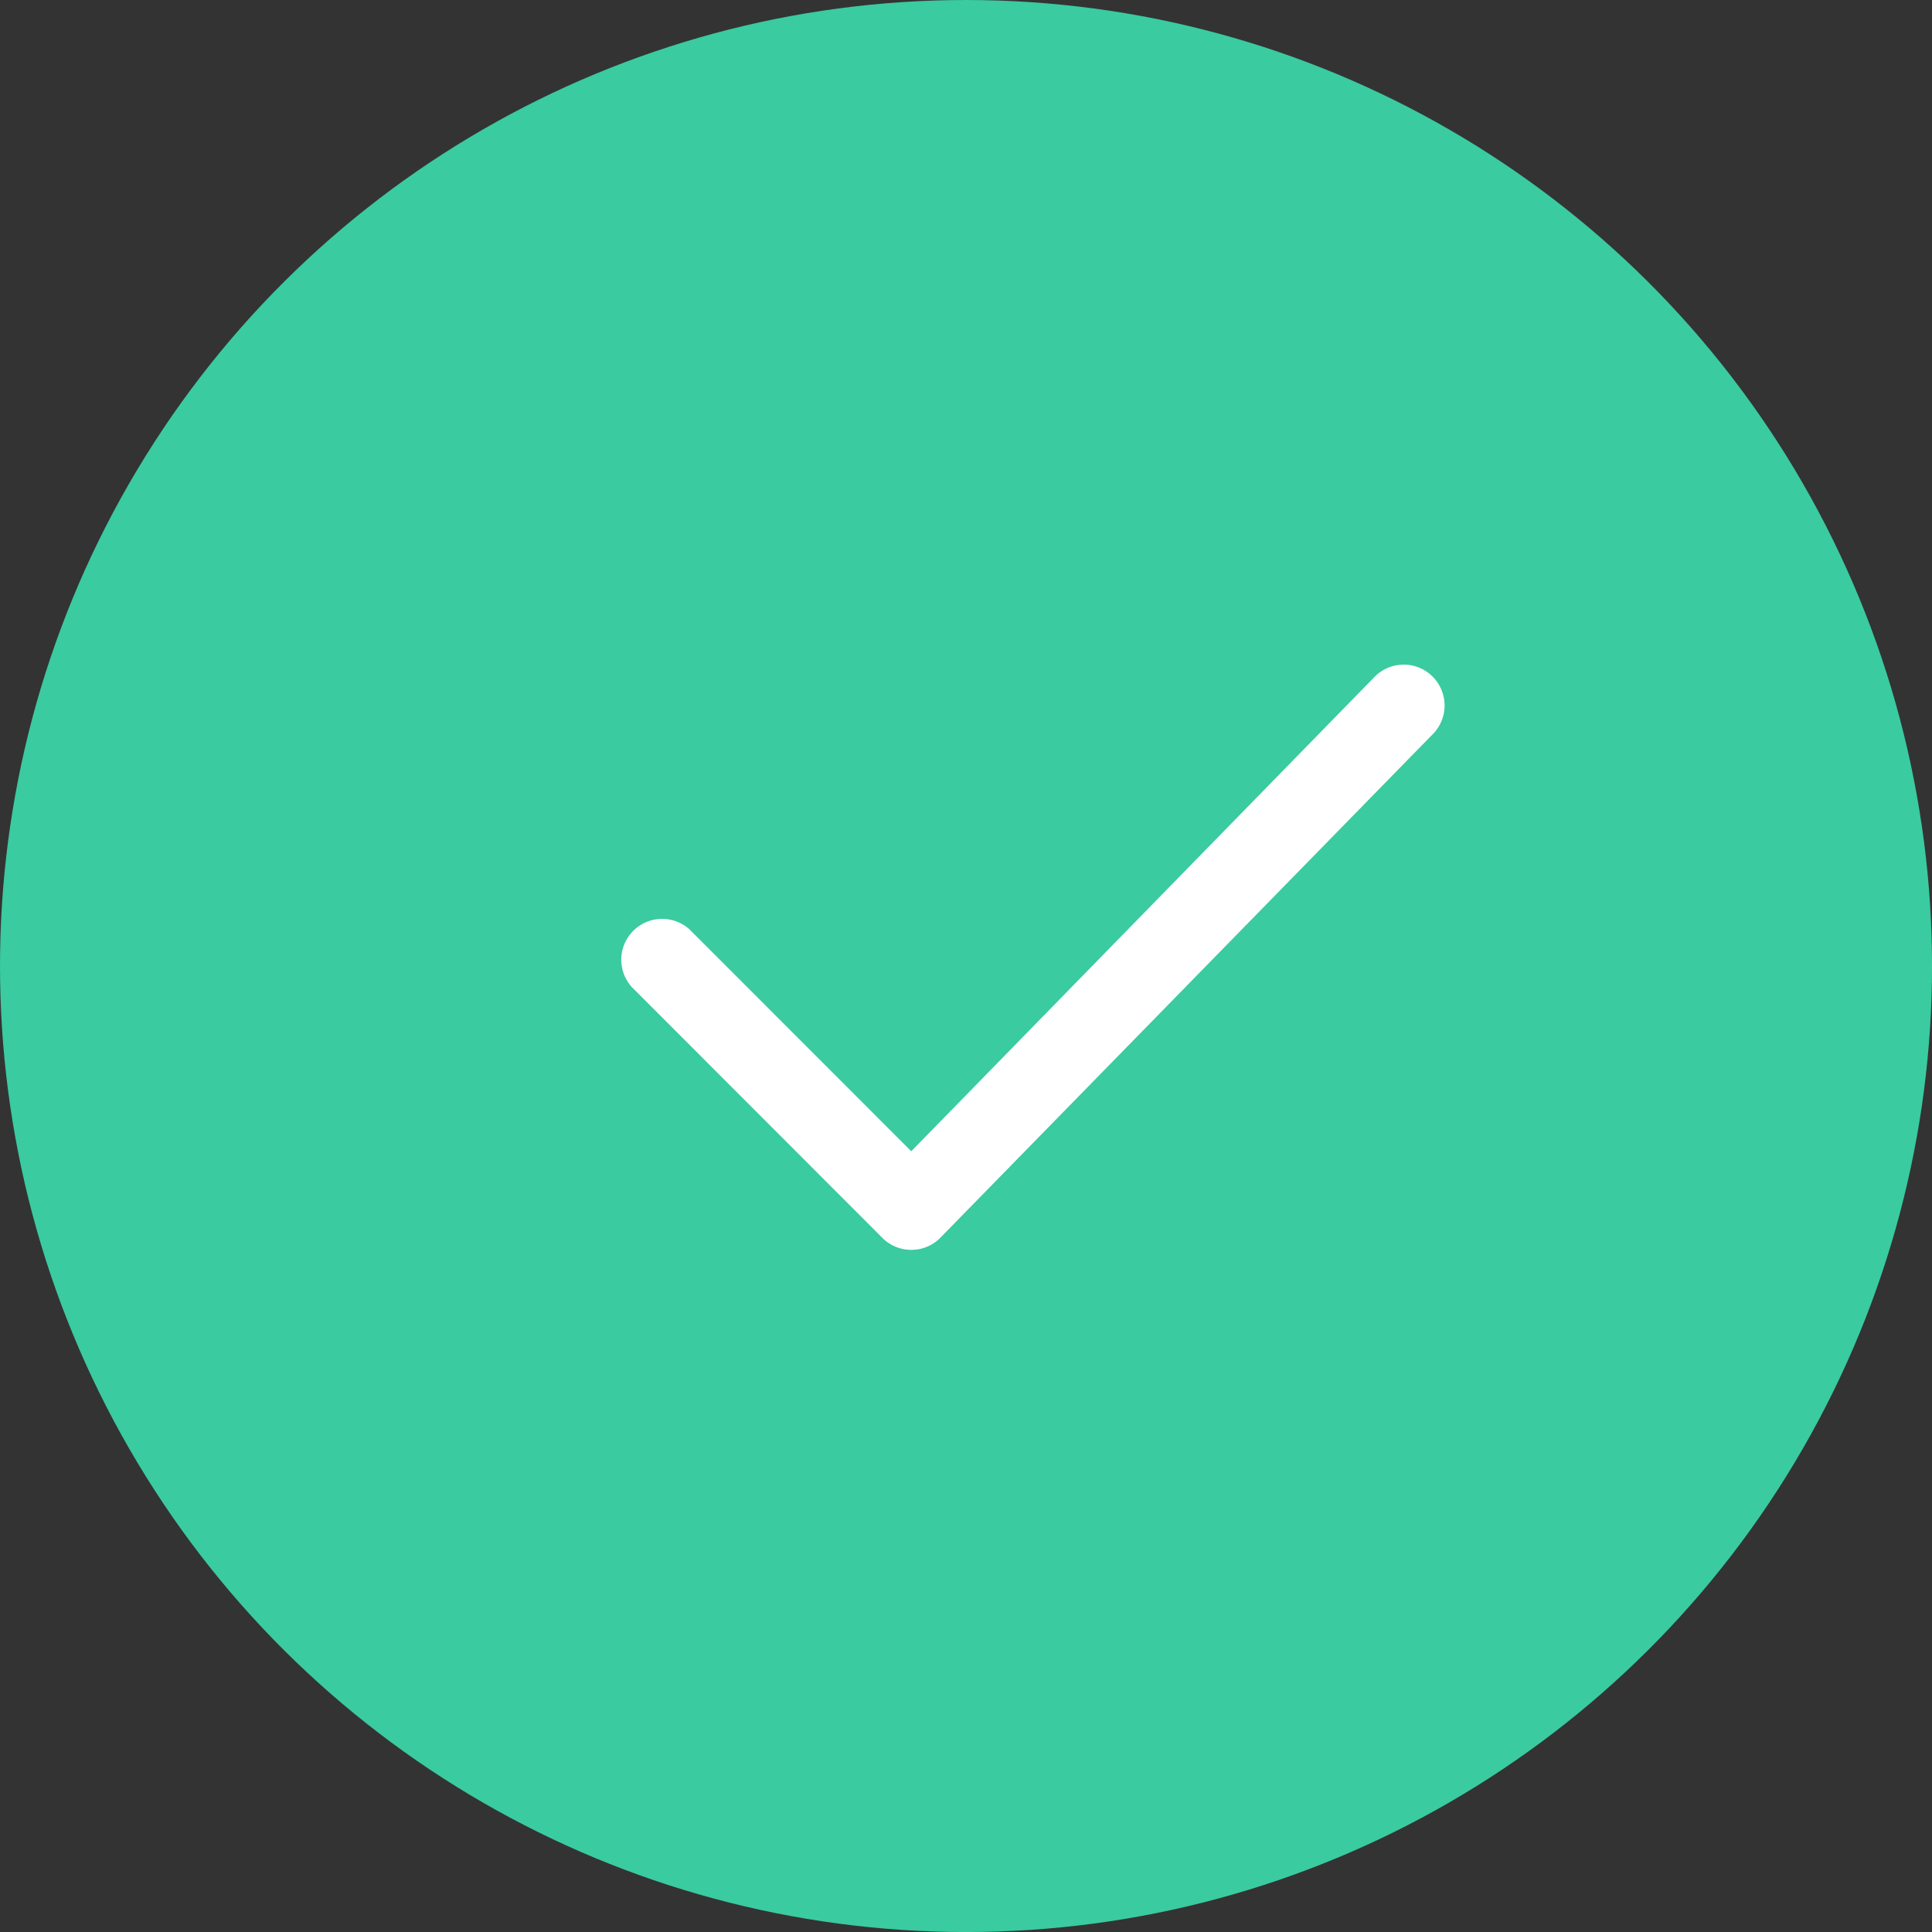 <svg xmlns="http://www.w3.org/2000/svg" xmlns:xlink="http://www.w3.org/1999/xlink" width="51.689" height="51.69" viewBox="0 0 51.689 51.69">
  <rect x="0" y="0" width="51.689" height="51.69" fill="#333333" stroke="none"/>
  <defs>
    <style>
      .cls-1 {
        fill: #fff;
      }

      .cls-2 {
        fill: #3acba0;
      }

      .cls-3 {
        clip-path: url(#clip-path);
      }
    </style>
    <clipPath id="clip-path">
      <path id="Path_1143" data-name="Path 1143" class="cls-1" d="M0,8.991,24.248,1.032,27.048,0l3.685,5.97L20.053,19.619l-8.186,3.154L4.439,19.619Z"/>
    </clipPath>
  </defs>
  <g id="Group_1646" data-name="Group 1646" transform="translate(51.69) rotate(90)">
    <ellipse id="Ellipse_30" data-name="Ellipse 30" class="cls-2" cx="25.845" cy="25.845" rx="25.845" ry="25.845"/>
    <g id="Group_1598" data-name="Group 1598" transform="translate(14.07 39.549) rotate(-90)">
      <g id="Group_1597" data-name="Group 1597">
        <g id="Mask_Group_9" data-name="Mask Group 9" class="cls-3">
          <path id="Path_1129" data-name="Path 1129" class="cls-1" d="M7.8,15.633a1.089,1.089,0,0,1-.772-.32L.321,8.6A1.093,1.093,0,0,1,1.866,7.058L7.8,12.995,20.179.32a1.093,1.093,0,1,1,1.545,1.545L8.574,15.313a1.086,1.086,0,0,1-.773.32Zm0,0" transform="translate(4.439 3.736)"/>
        </g>
      </g>
    </g>
  </g>
</svg>
